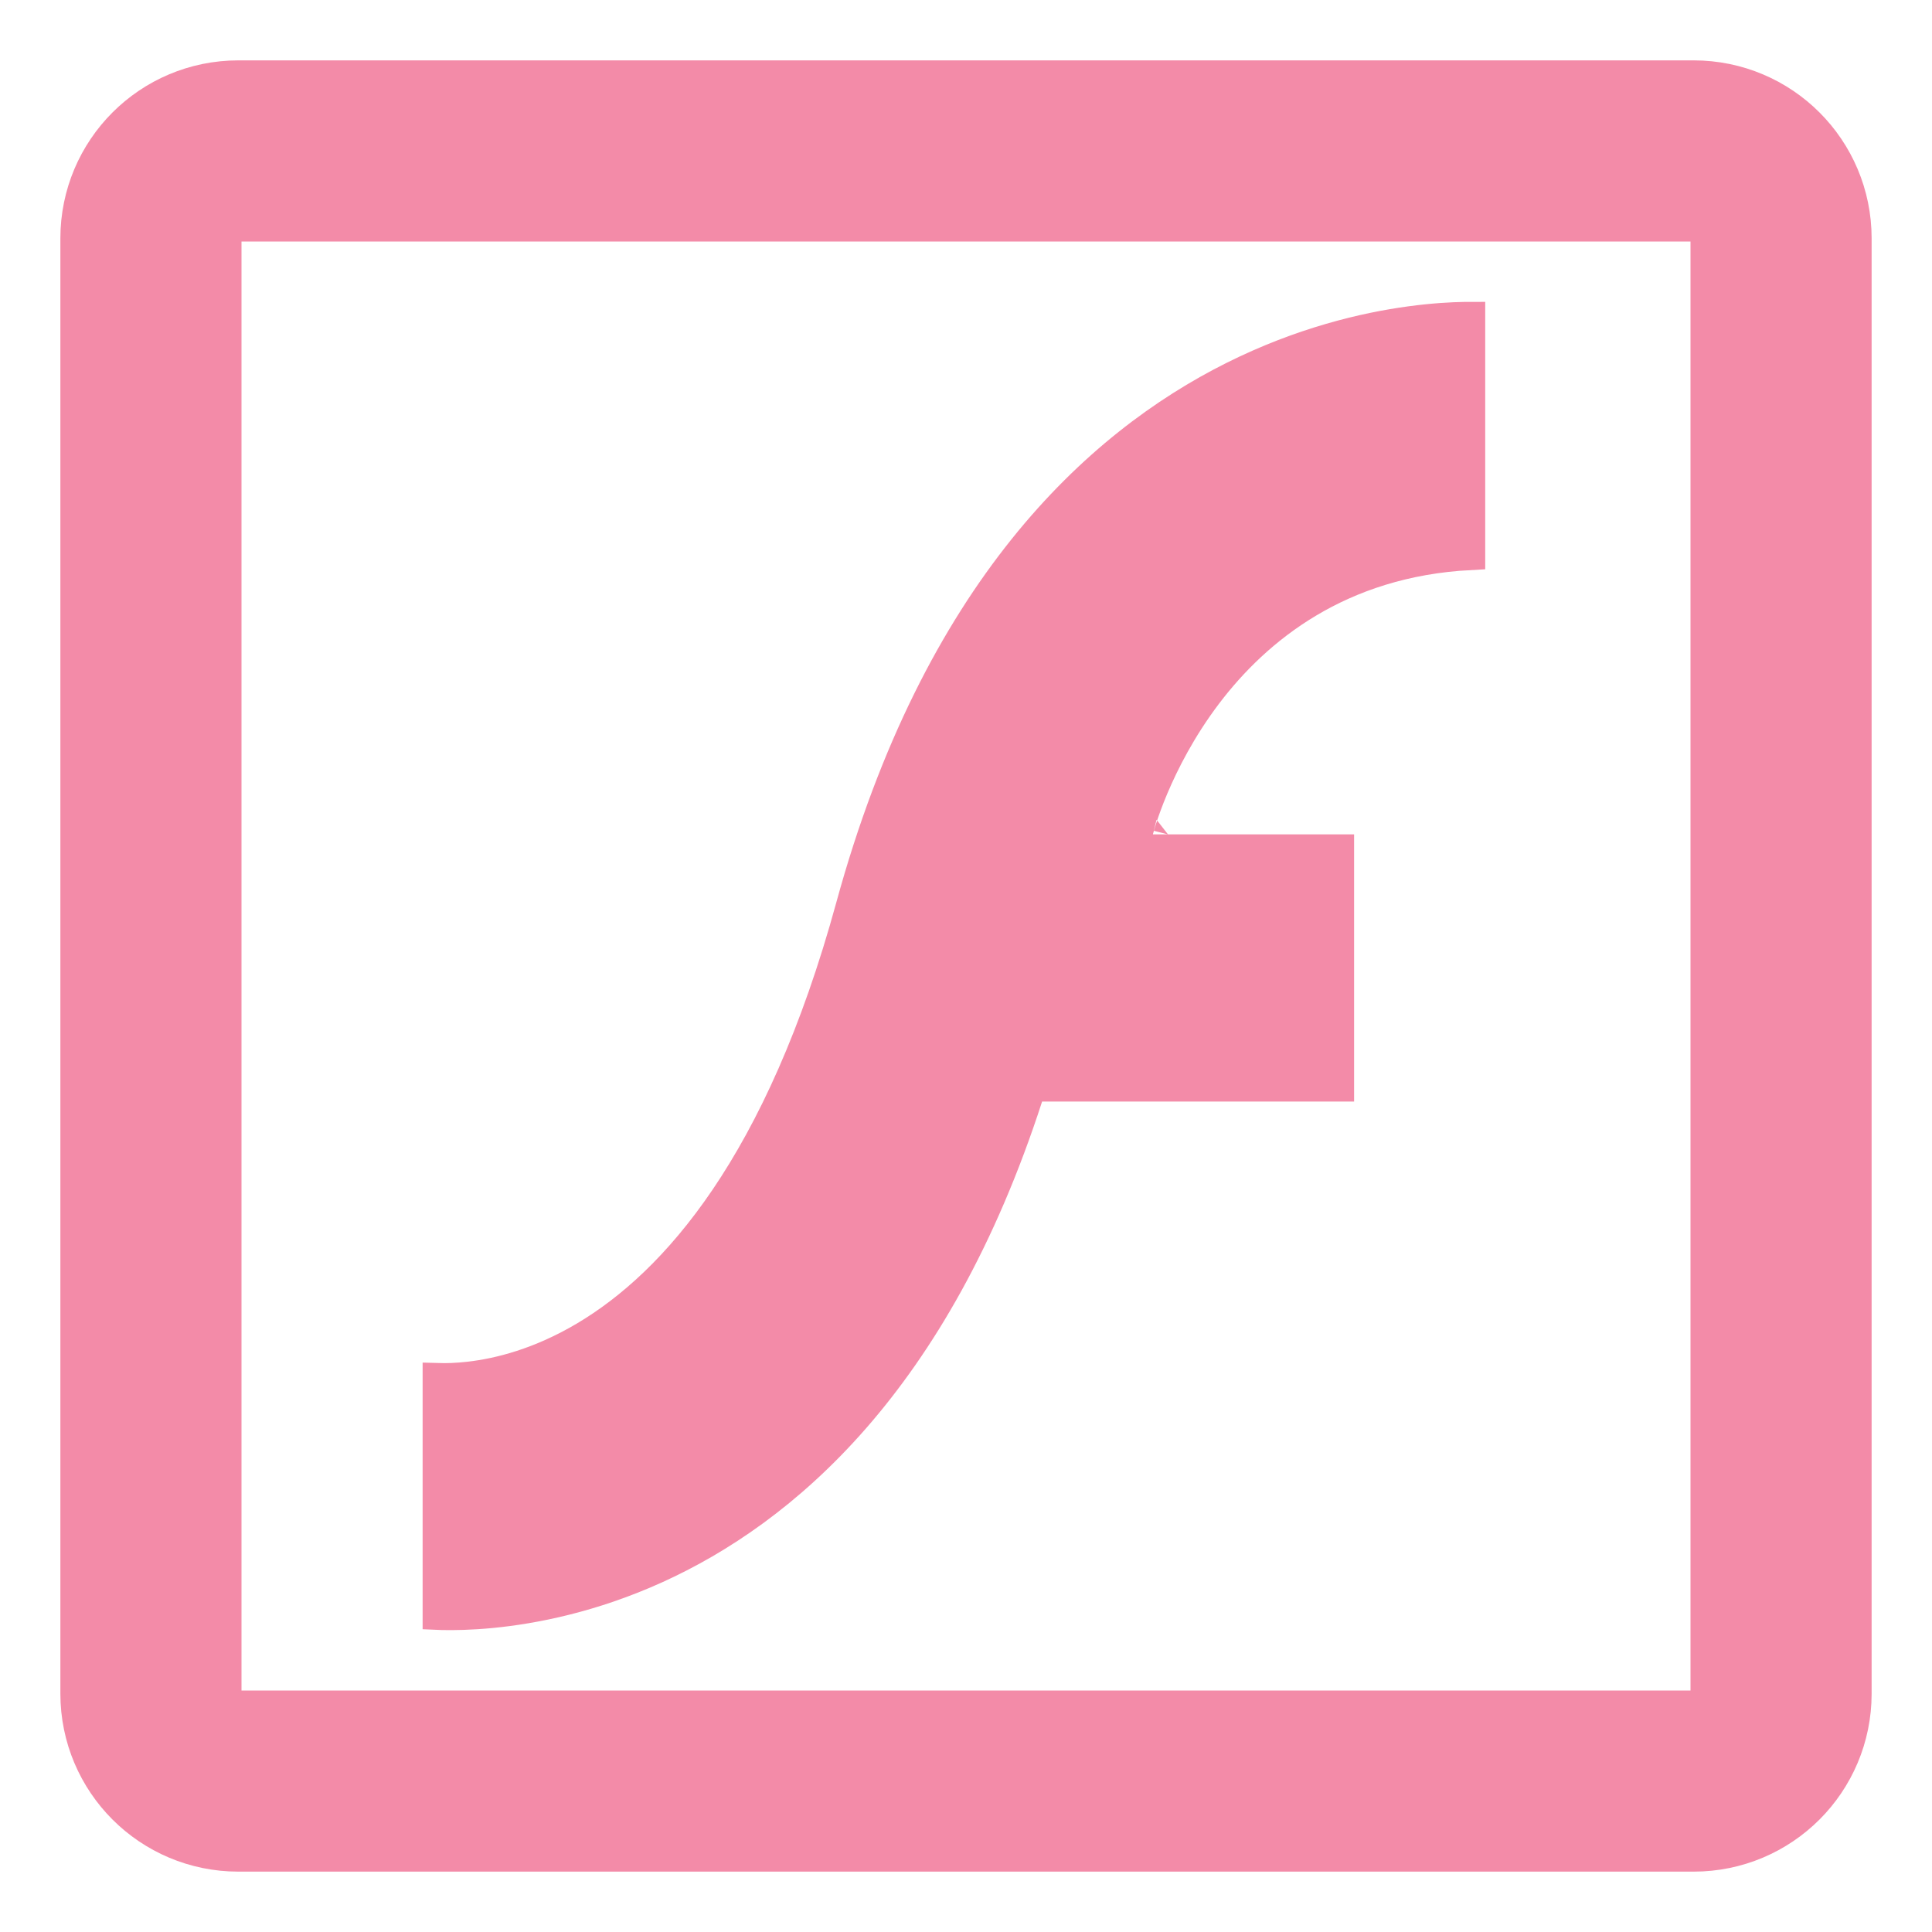 <svg width="64" height="64" viewBox="0 0 64 64" fill="none" xmlns="http://www.w3.org/2000/svg">
<path d="M56.107 5H7.893C6.295 5 5 6.295 5 7.893V56.107C5 57.705 6.295 59 7.893 59H56.107C57.705 59 59 57.705 59 56.107V7.893C59 6.295 57.705 5 56.107 5Z" stroke="url(#paint0_linear_678_365)" stroke-width="6" stroke-linejoin="round"/>
<path d="M38.191 28.14H44.356V35.991H34.521H34.157L34.045 36.337C30.978 45.801 25.94 50.054 21.723 51.963C19.606 52.921 17.678 53.295 16.284 53.431C15.587 53.498 15.024 53.506 14.638 53.497C14.589 53.496 14.543 53.495 14.5 53.493V45.653C14.77 45.661 15.125 45.654 15.548 45.605C16.532 45.492 17.881 45.155 19.372 44.269C22.364 42.492 25.851 38.558 28.187 30.024C31.046 19.581 36.331 14.731 40.846 12.472C43.113 11.338 45.202 10.848 46.721 10.643C47.481 10.54 48.097 10.508 48.52 10.501C48.584 10.5 48.644 10.5 48.7 10.5V18.384C44.377 18.613 41.637 20.826 39.983 23.009C39.128 24.138 38.561 25.258 38.207 26.097C38.03 26.516 37.906 26.867 37.826 27.115C37.785 27.239 37.756 27.337 37.737 27.406C37.727 27.44 37.719 27.467 37.714 27.486L37.708 27.508L37.707 27.514L37.706 27.517C37.706 27.517 37.706 27.518 38.191 27.64L37.706 27.518L37.549 28.14H38.191Z" fill="url(#paint1_linear_678_365)" stroke="url(#paint2_linear_678_365)"/>
<defs>
<linearGradient id="paint0_linear_678_365" x1="32" y1="5" x2="32" y2="59" gradientUnits="userSpaceOnUse">
<stop stop-color="#f38ba8"/>
<stop offset="1" stop-color="#f38ba8"/>
</linearGradient>
<linearGradient id="paint1_linear_678_365" x1="31.6" y1="10" x2="31.6" y2="54" gradientUnits="userSpaceOnUse">
<stop stop-color="#f38ba8"/>
<stop offset="1" stop-color="#f38ba8"/>
</linearGradient>
<linearGradient id="paint2_linear_678_365" x1="31.6" y1="10" x2="31.6" y2="54" gradientUnits="userSpaceOnUse">
<stop stop-color="#f38ba8"/>
<stop offset="1" stop-color="#f38ba8"/>
</linearGradient>
</defs>
</svg>
